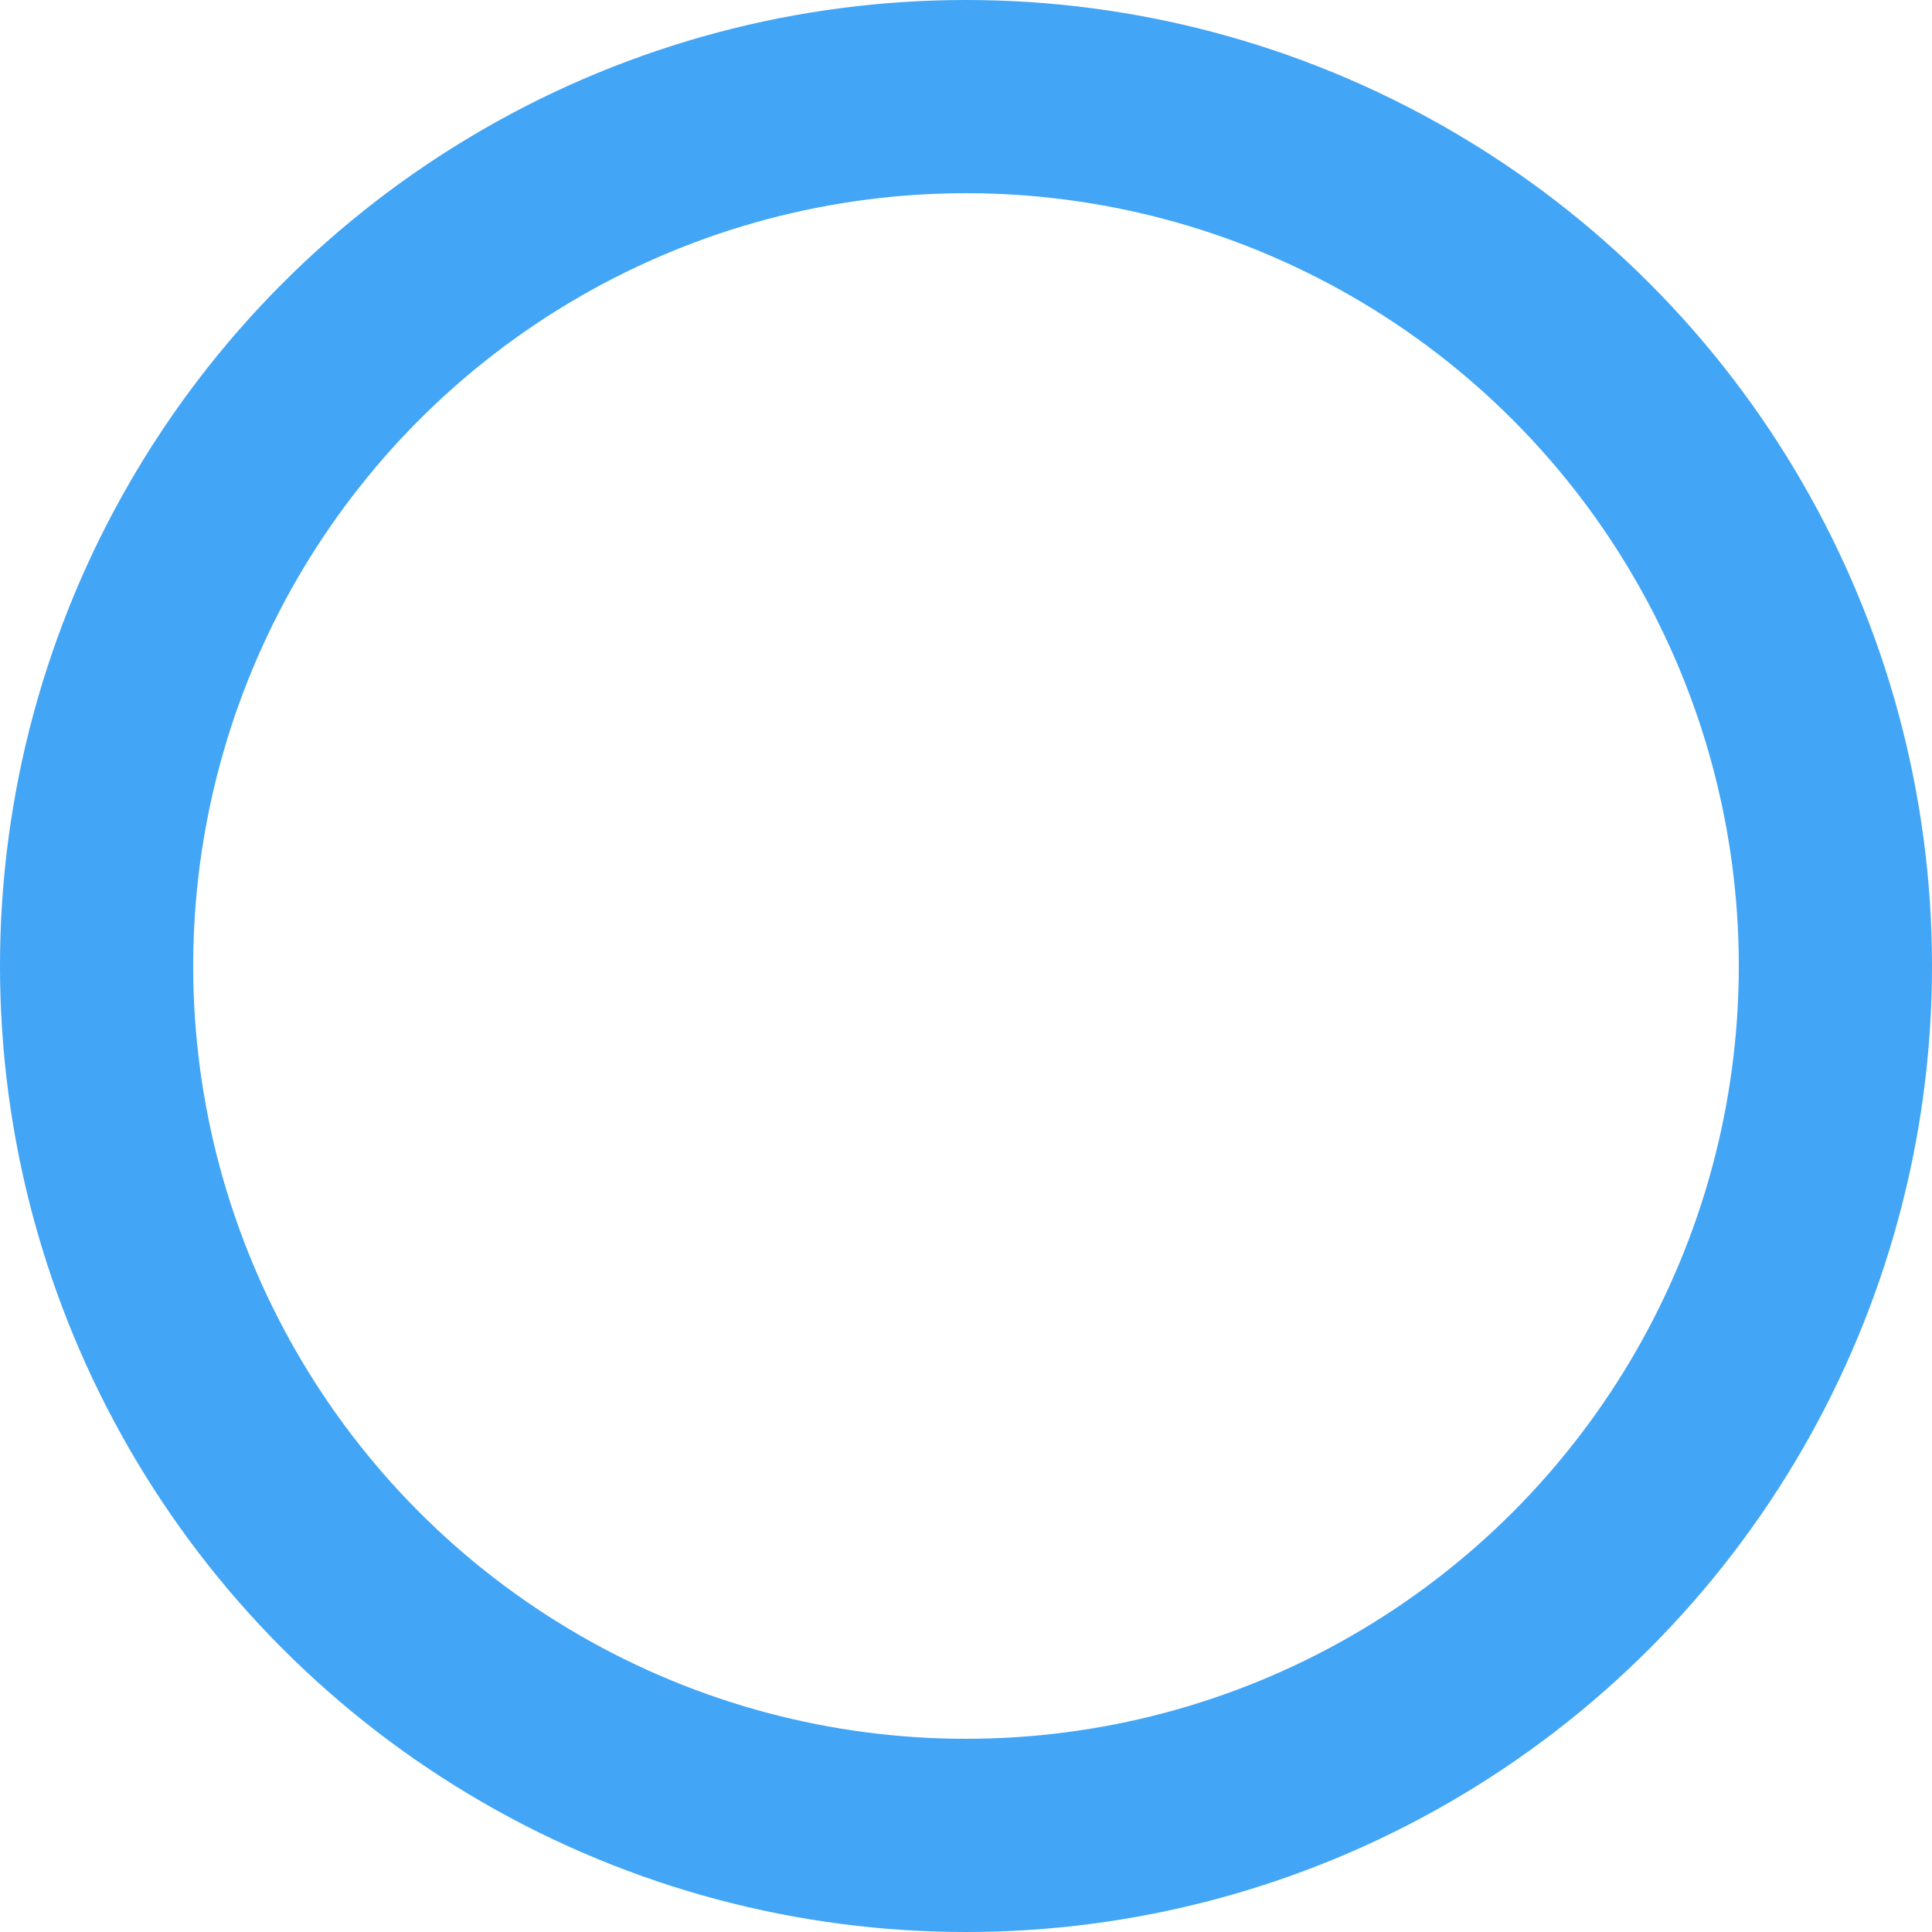 <svg xmlns="http://www.w3.org/2000/svg" xmlns:xlink="http://www.w3.org/1999/xlink" class="throbber" version="1" width="110" height="110" viewBox="0 0 40 40">
<style>@keyframes spin{100%{-webkit-transform: rotate(360deg); transform:rotate(360deg);}}@-moz-keyframes spin{100%{-moz-transform: rotate(360deg);}}@-webkit-keyframes spin{100%{-webkit-transform: rotate(360deg);}}@keyframes throbberDash{0%,10%{stroke-dasharray:1,270;stroke-dashoffset:0}40%{stroke-dasharray:89,240;stroke-dashoffset:0}100%{stroke-dasharray:1,240;stroke-dashoffset:-110}}@keyframes throbberColor{0%,20%,100%{stroke:#42a5f5}30%,45%{stroke:#f44336}50%,70%{stroke:#fdd835}75%,95%{stroke:#4caf50}}.throbber{margin:auto;}.g{-webkit-animation:spin 1.5s linear infinite;-moz-animation:spin 1.5s linear infinite;-webkit-transform-origin: 50% 50%;animation:spin 1.5s linear infinite;}/*Rotating the whole thing*/.throbber circle{stroke:#42a5f5;stroke-width:4;animation:throbberDash 1.275s ease-in-out infinite,throbberColor 5.1s linear infinite;}/*For Monochrome throbber*/.throbber.monochrome circle{animation:throbberDash 1.275s ease-in-out infinite;stroke:#ddd;}/*For Monochrome throbber*/</style>
<g class="g"><circle cx="20" cy="20" r="18" stroke-linecap="round" fill="none">
</circle>
</g>
</svg>